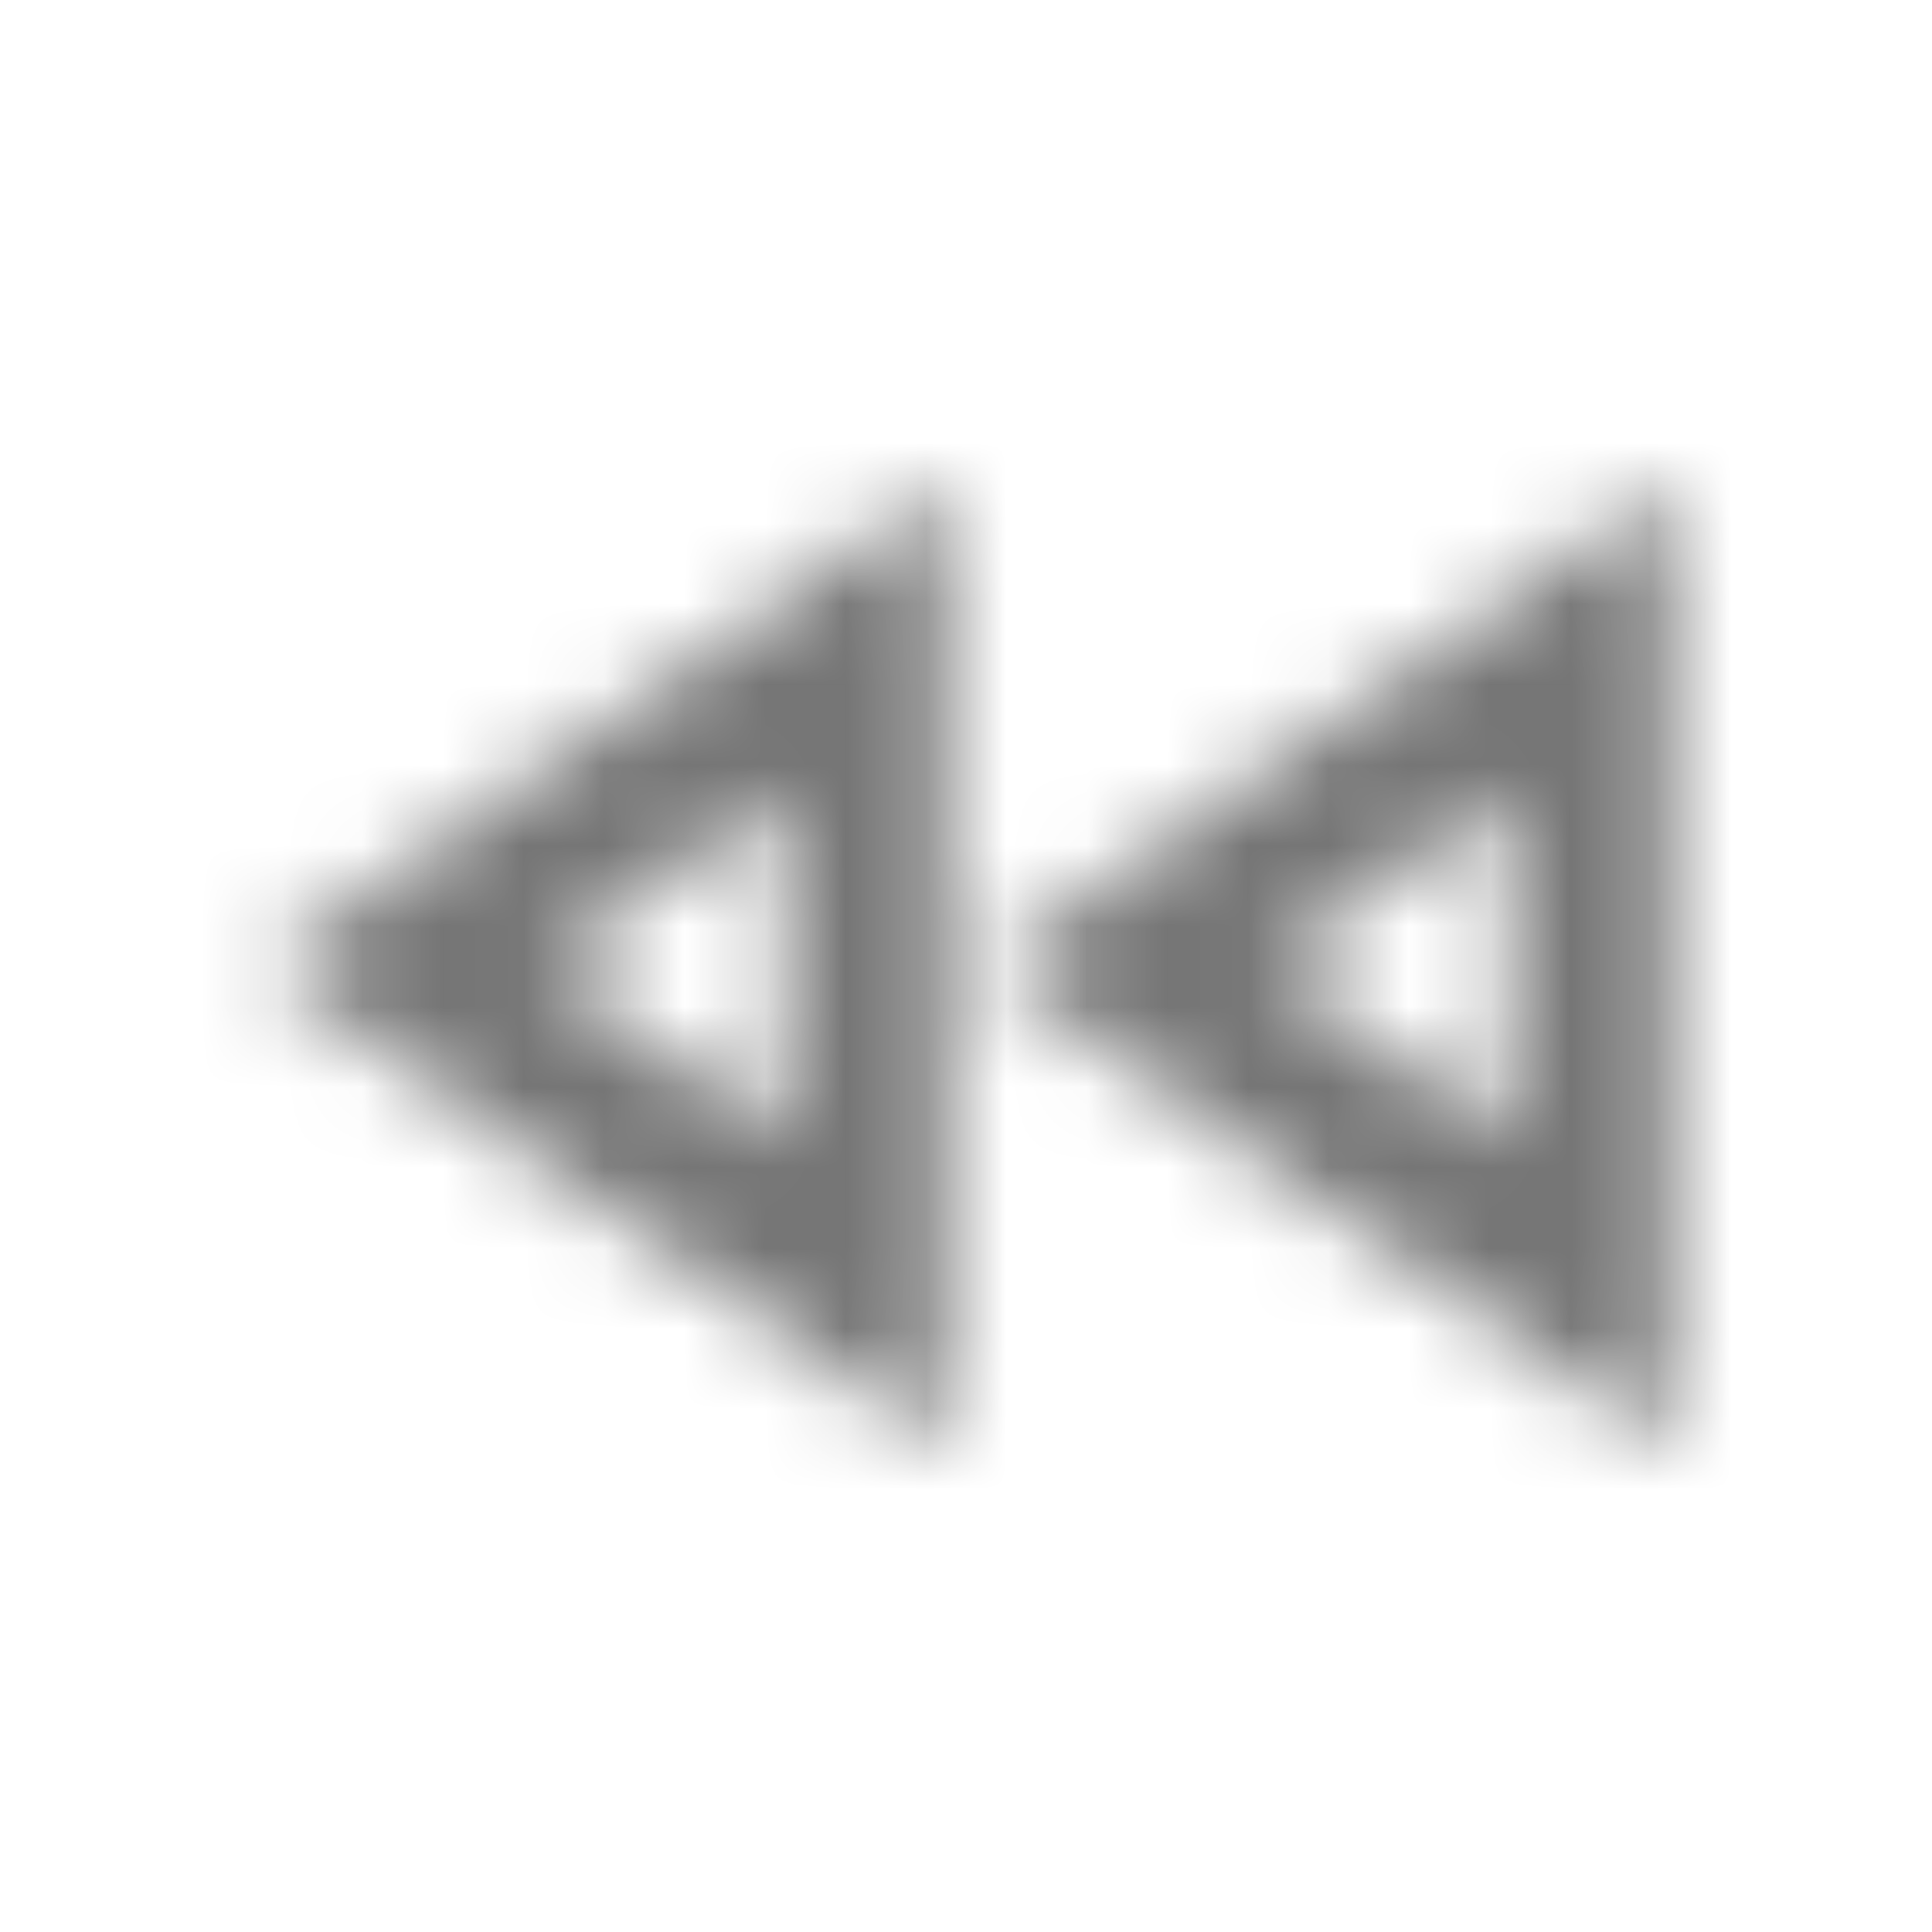 <?xml version="1.0" encoding="UTF-8"?>
<svg width="24px" height="24px" viewBox="0 0 24 24" version="1.1" xmlns="http://www.w3.org/2000/svg" xmlns:xlink="http://www.w3.org/1999/xlink">
    <!-- Generator: Sketch 50 (54983) - http://www.bohemiancoding.com/sketch -->
    <title>icon/av/fast_rewind_24px_outlined</title>
    <desc>Created with Sketch.</desc>
    <defs>
        <path d="M18.75,9.86 L18.75,14.14 L15.72,12 L18.75,9.86 Z M9.75,9.86 L9.75,14.14 L6.72,12 L9.75,9.86 Z M20.75,6 L12.25,12 L20.75,18 L20.75,6 Z M11.75,6 L3.25,12 L11.75,18 L11.75,6 Z" id="path-1"></path>
    </defs>
    <g id="icon/av/fast_rewind_24px" stroke="none" stroke-width="1" fill="none" fill-rule="evenodd">
        <mask id="mask-2" fill="white">
            <use xlink:href="#path-1"></use>
        </mask>
        <g fill-rule="nonzero"></g>
        <g id="✱-/-Color-/-Icons-/-Black-/-Inactive" mask="url(#mask-2)" fill="#000000" fill-opacity="0.54">
            <rect id="Rectangle" x="0" y="0" width="24" height="24"></rect>
        </g>
    </g>
</svg>